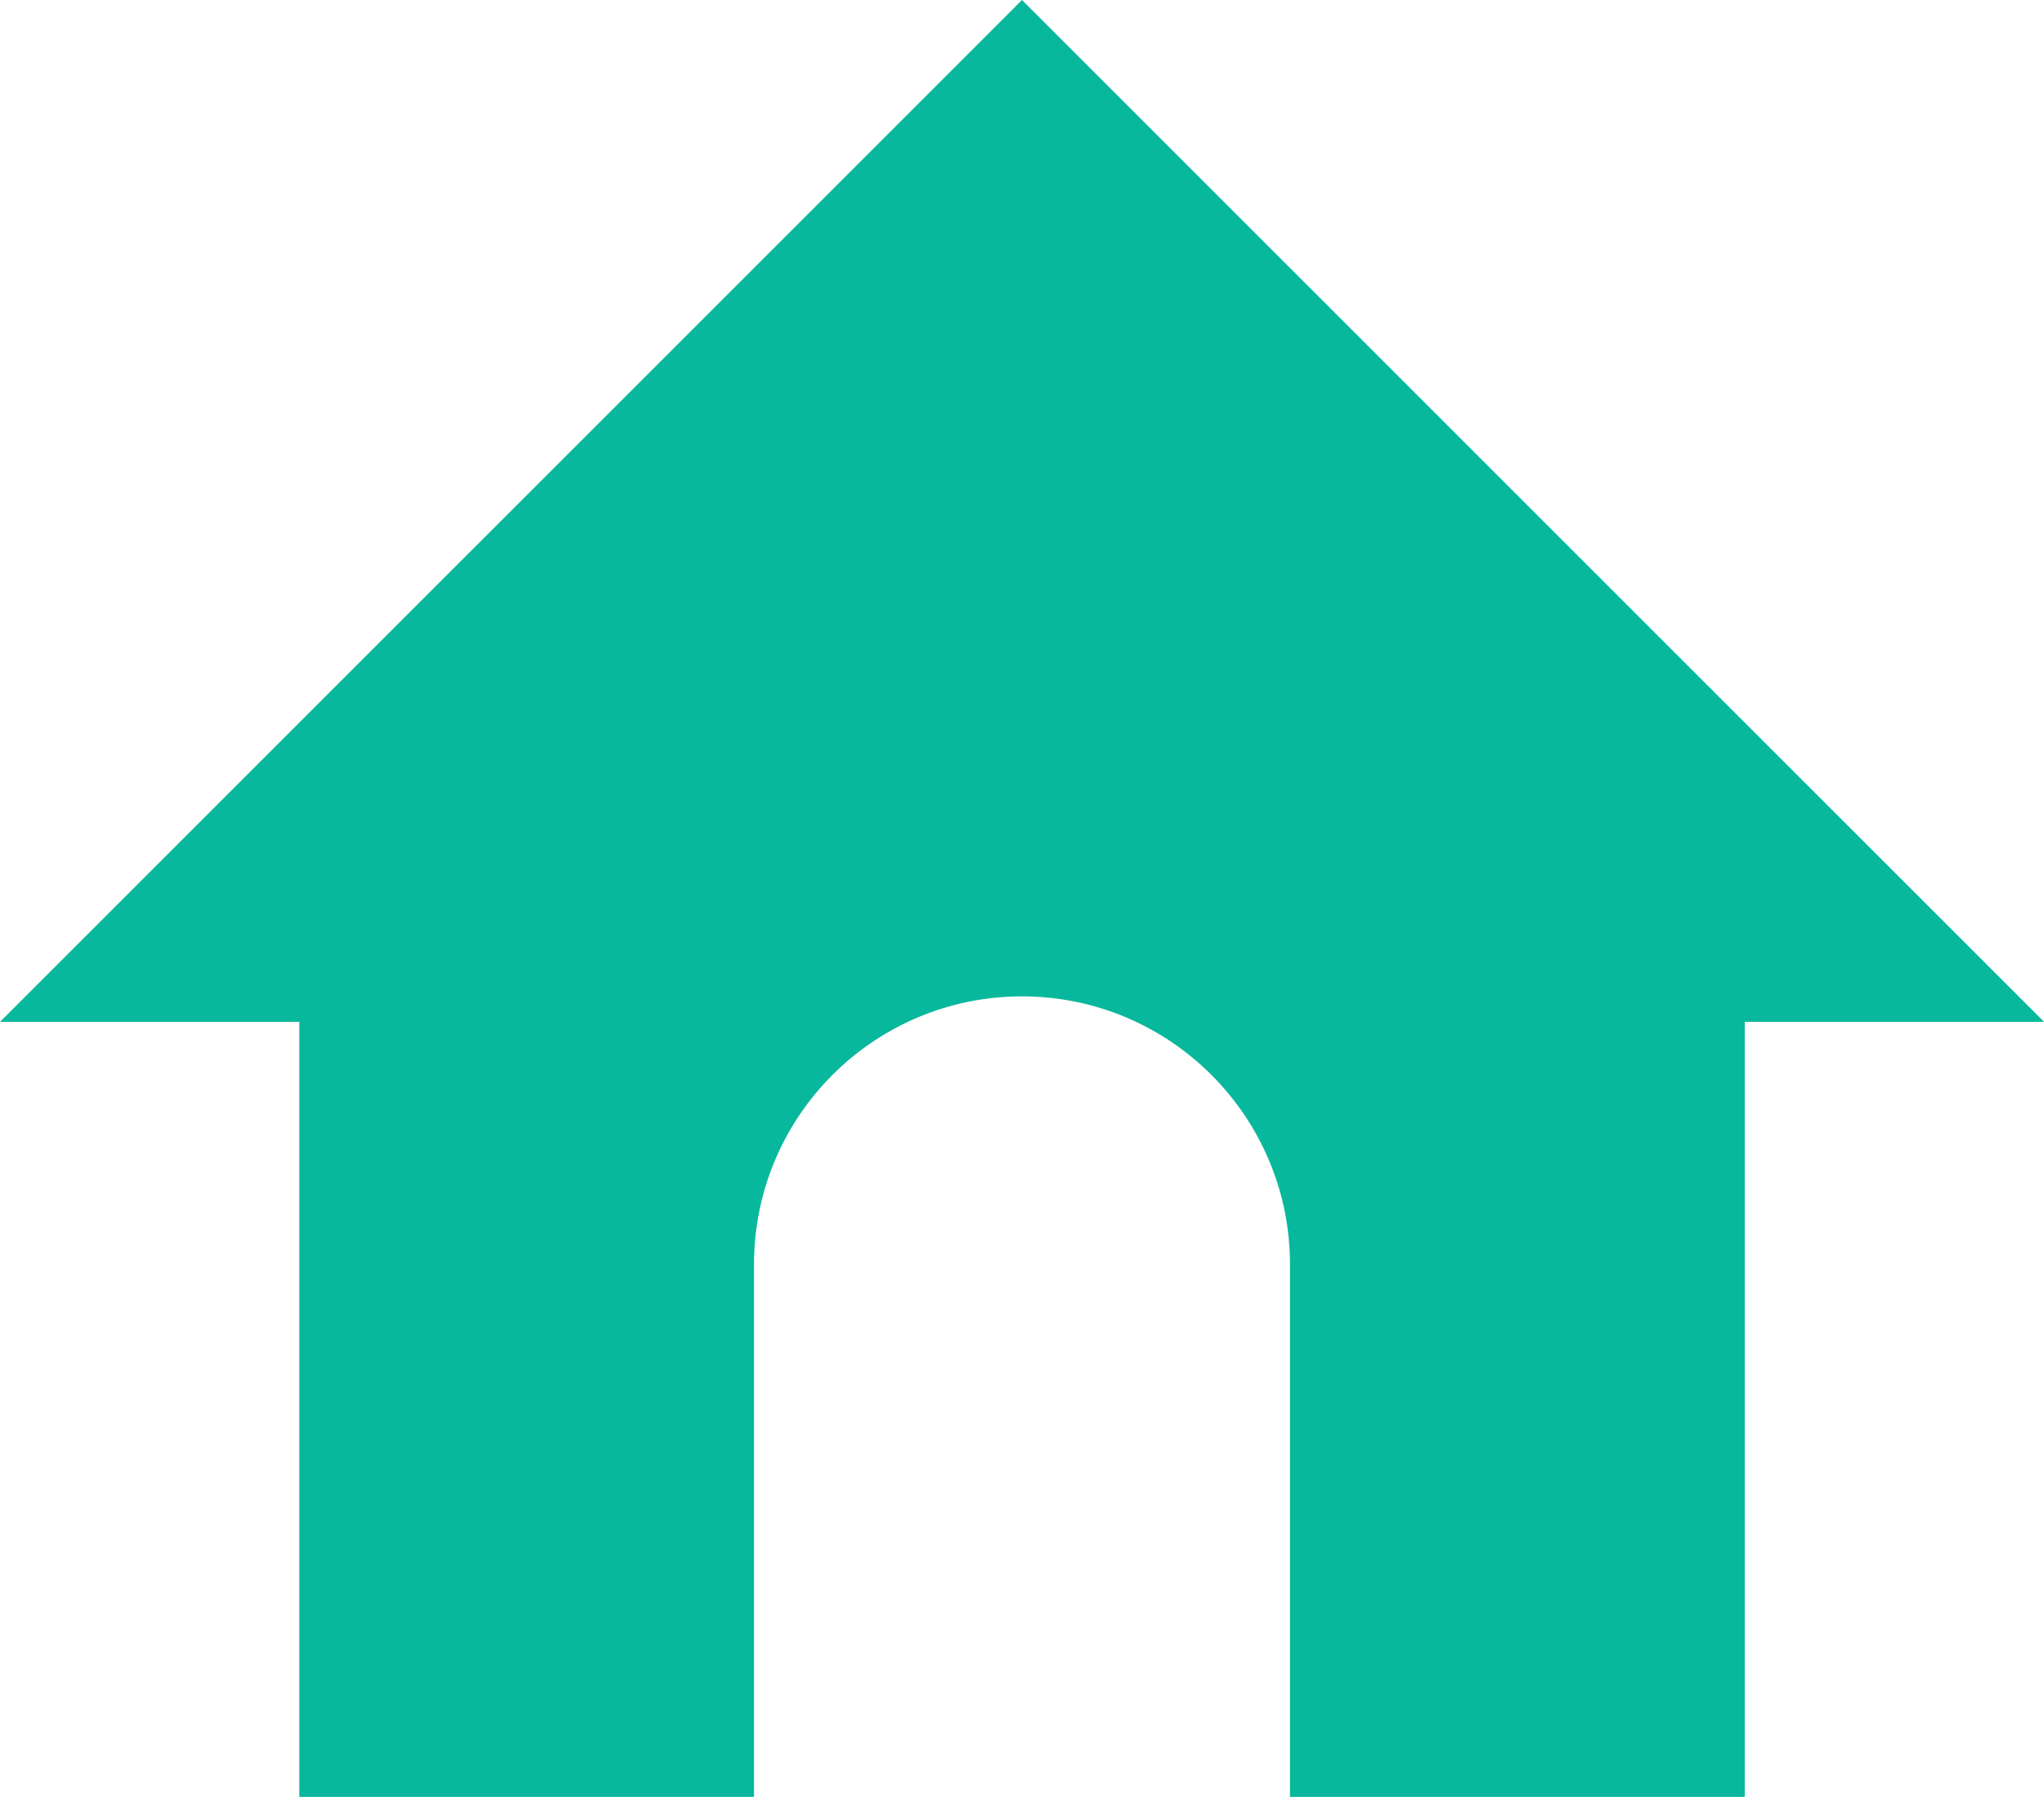 <?xml version="1.0" encoding="utf-8"?>
<!-- Generator: Adobe Illustrator 16.0.0, SVG Export Plug-In . SVG Version: 6.00 Build 0)  -->
<!DOCTYPE svg PUBLIC "-//W3C//DTD SVG 1.1//EN" "http://www.w3.org/Graphics/SVG/1.1/DTD/svg11.dtd">
<svg version="1.1" id="Layer_1" xmlns="http://www.w3.org/2000/svg" xmlns:xlink="http://www.w3.org/1999/xlink" x="0px" y="0px"
	 width="20.86px" height="18.339px" viewBox="-1.803 -2.273 20.86 18.339" enable-background="new -1.803 -2.273 20.86 18.339"
	 xml:space="preserve">
<path fill="#08B89D" d="M8.627-2.273L-1.803,8.156h3.055v7.91h4.64v-5.434c0-1.512,1.225-2.736,2.735-2.736
	c1.51,0,2.735,1.227,2.735,2.736v5.434h4.641v-7.91h3.055L8.627-2.273z"/>
</svg>
